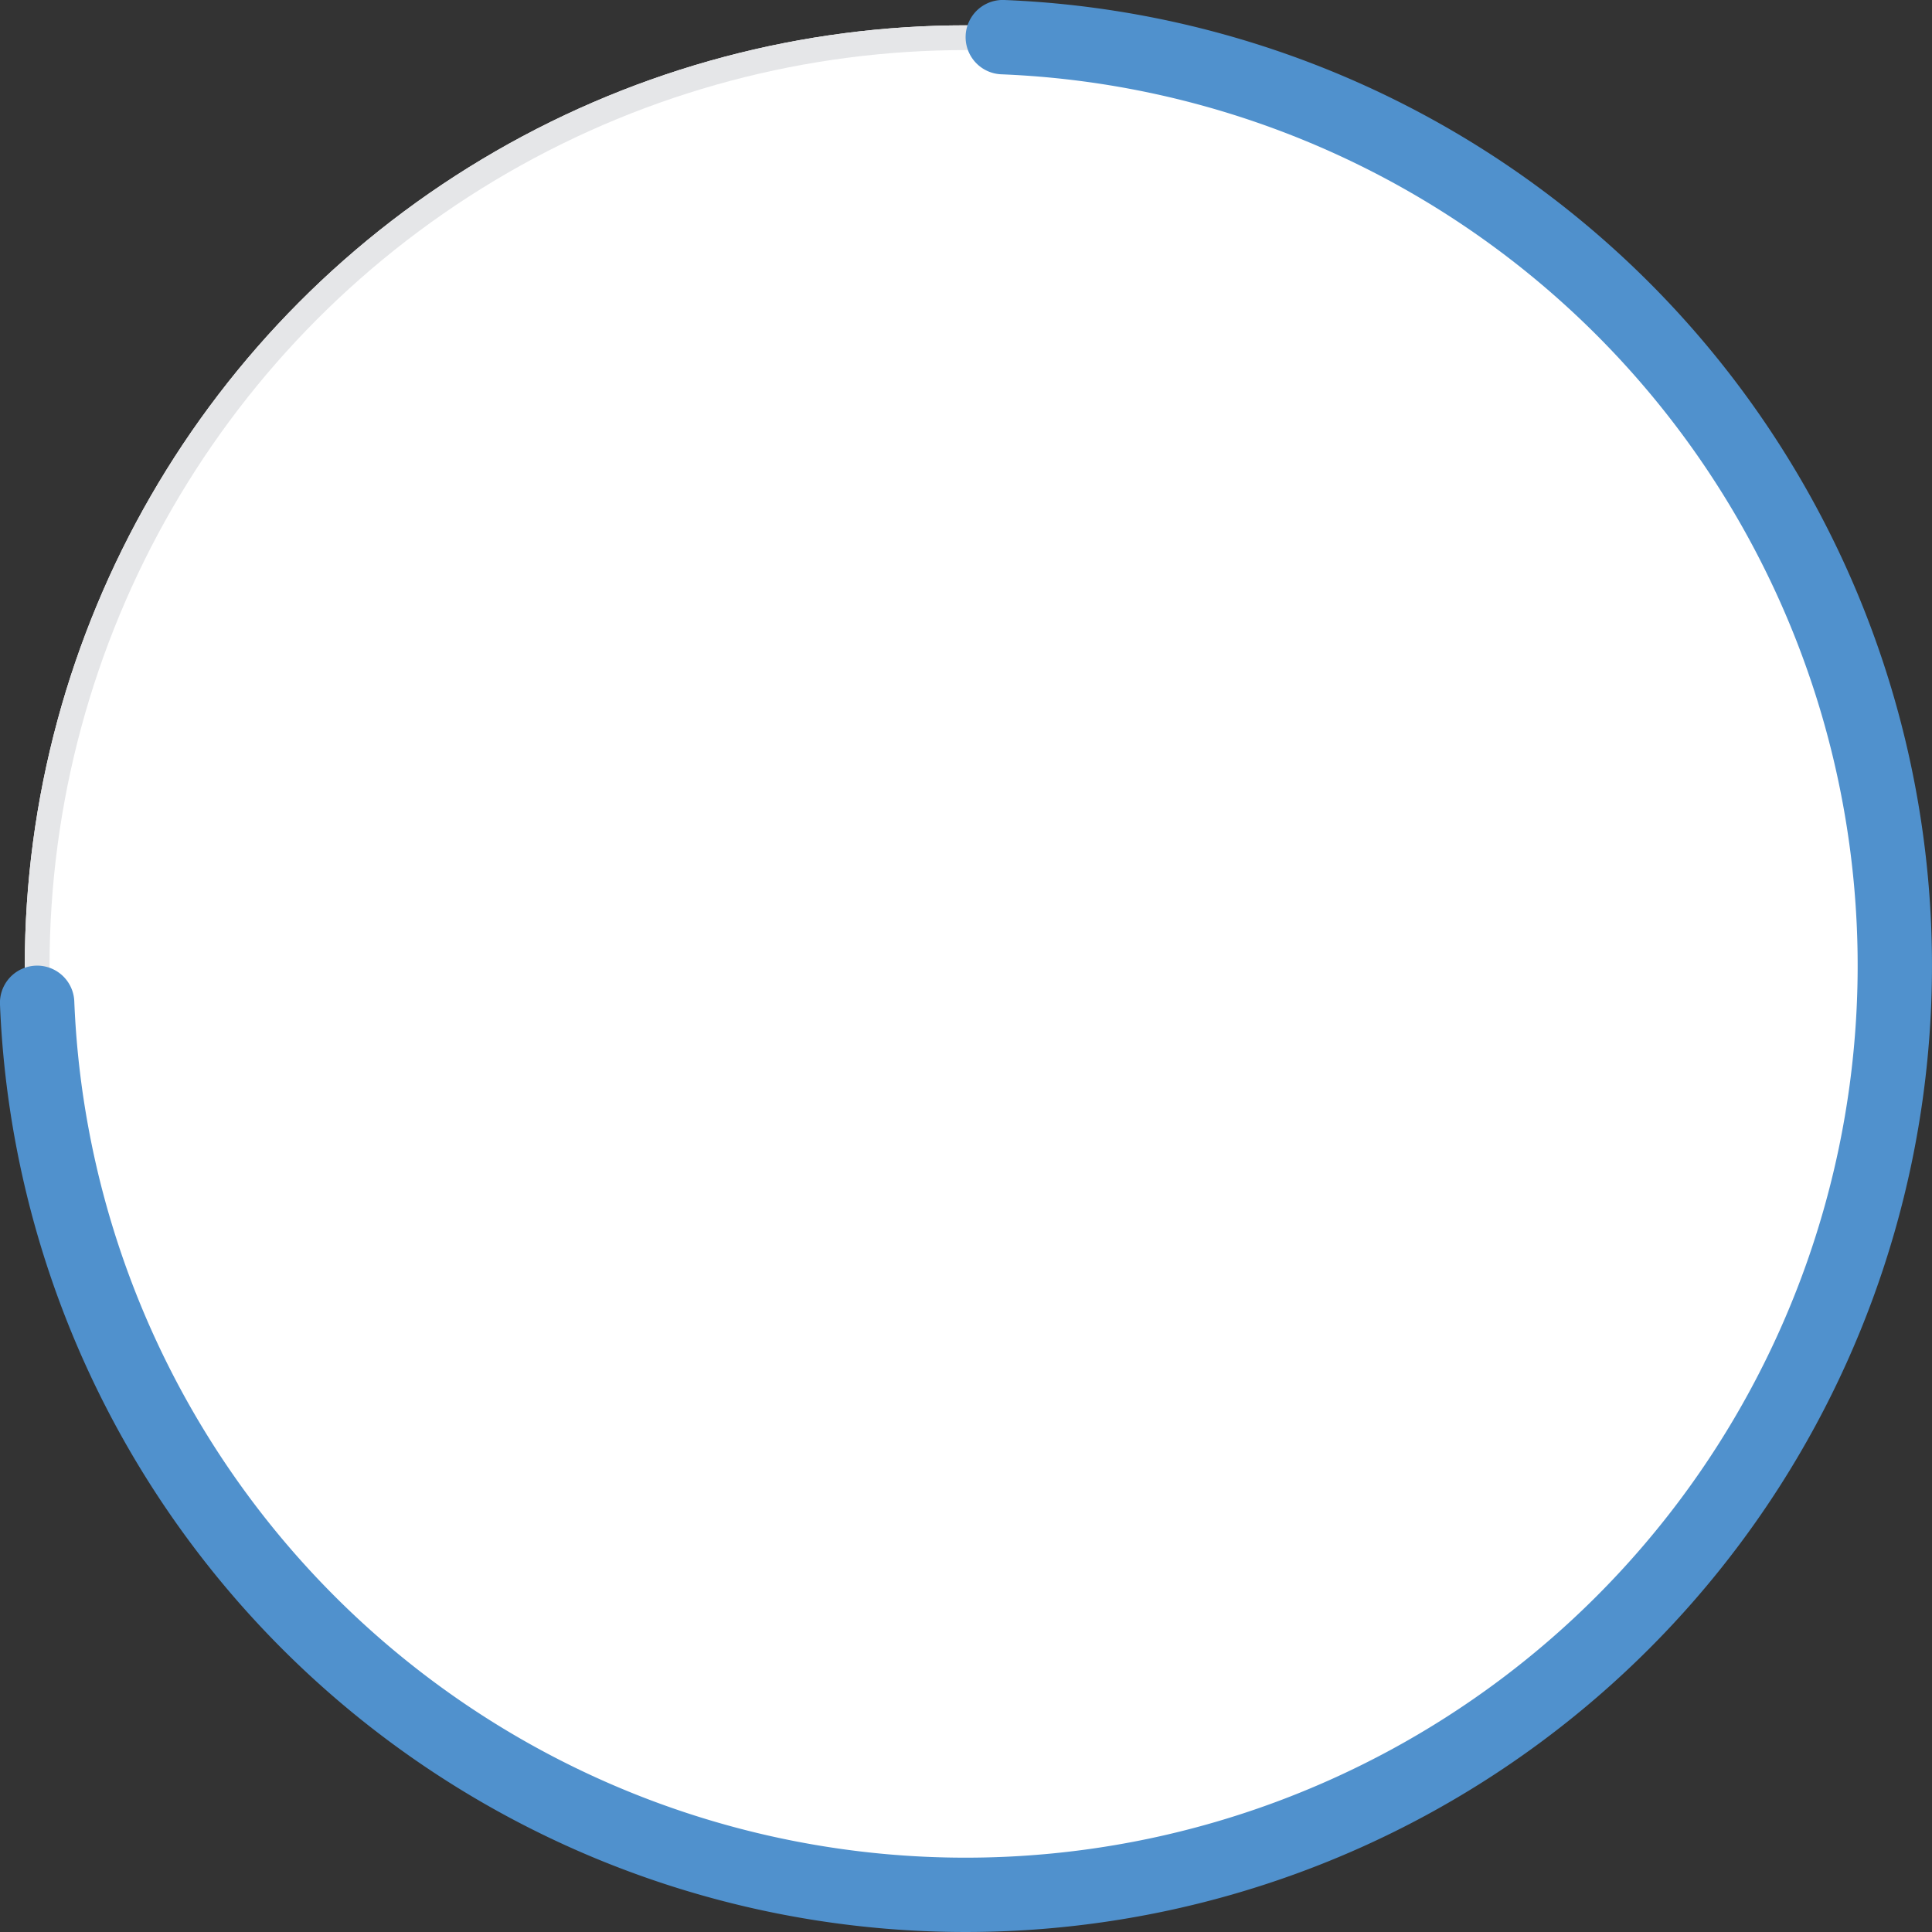 <svg xmlns="http://www.w3.org/2000/svg" width="156.029" height="156.029" viewBox="0 0 156.029 156.029">
  <rect x="0" y="0" width="156.029" height="156.029" fill="#333333" stroke="none"/>
  <g id="circle" transform="translate(-53 0)">
    <g id="circle-2" data-name="circle" transform="translate(53.001 0.045)">
      <g id="Ellipse" transform="translate(2 2)" fill="#fff" stroke="#e5e6e8" stroke-width="2">
        <circle cx="76" cy="76" r="76" stroke="none"/>
        <circle cx="76" cy="76" r="75" fill="none"/>
      </g>
      <path id="Path" d="M6,80.858A72.042,72.042,0,1,0,80.858,6a3,3,0,1,1,.26-6A78.046,78.046,0,1,1,0,81.118a3,3,0,1,1,6-.26" transform="translate(-0.002 -0.045)" fill="#5091cd"/>
    </g>
  </g>
</svg>
